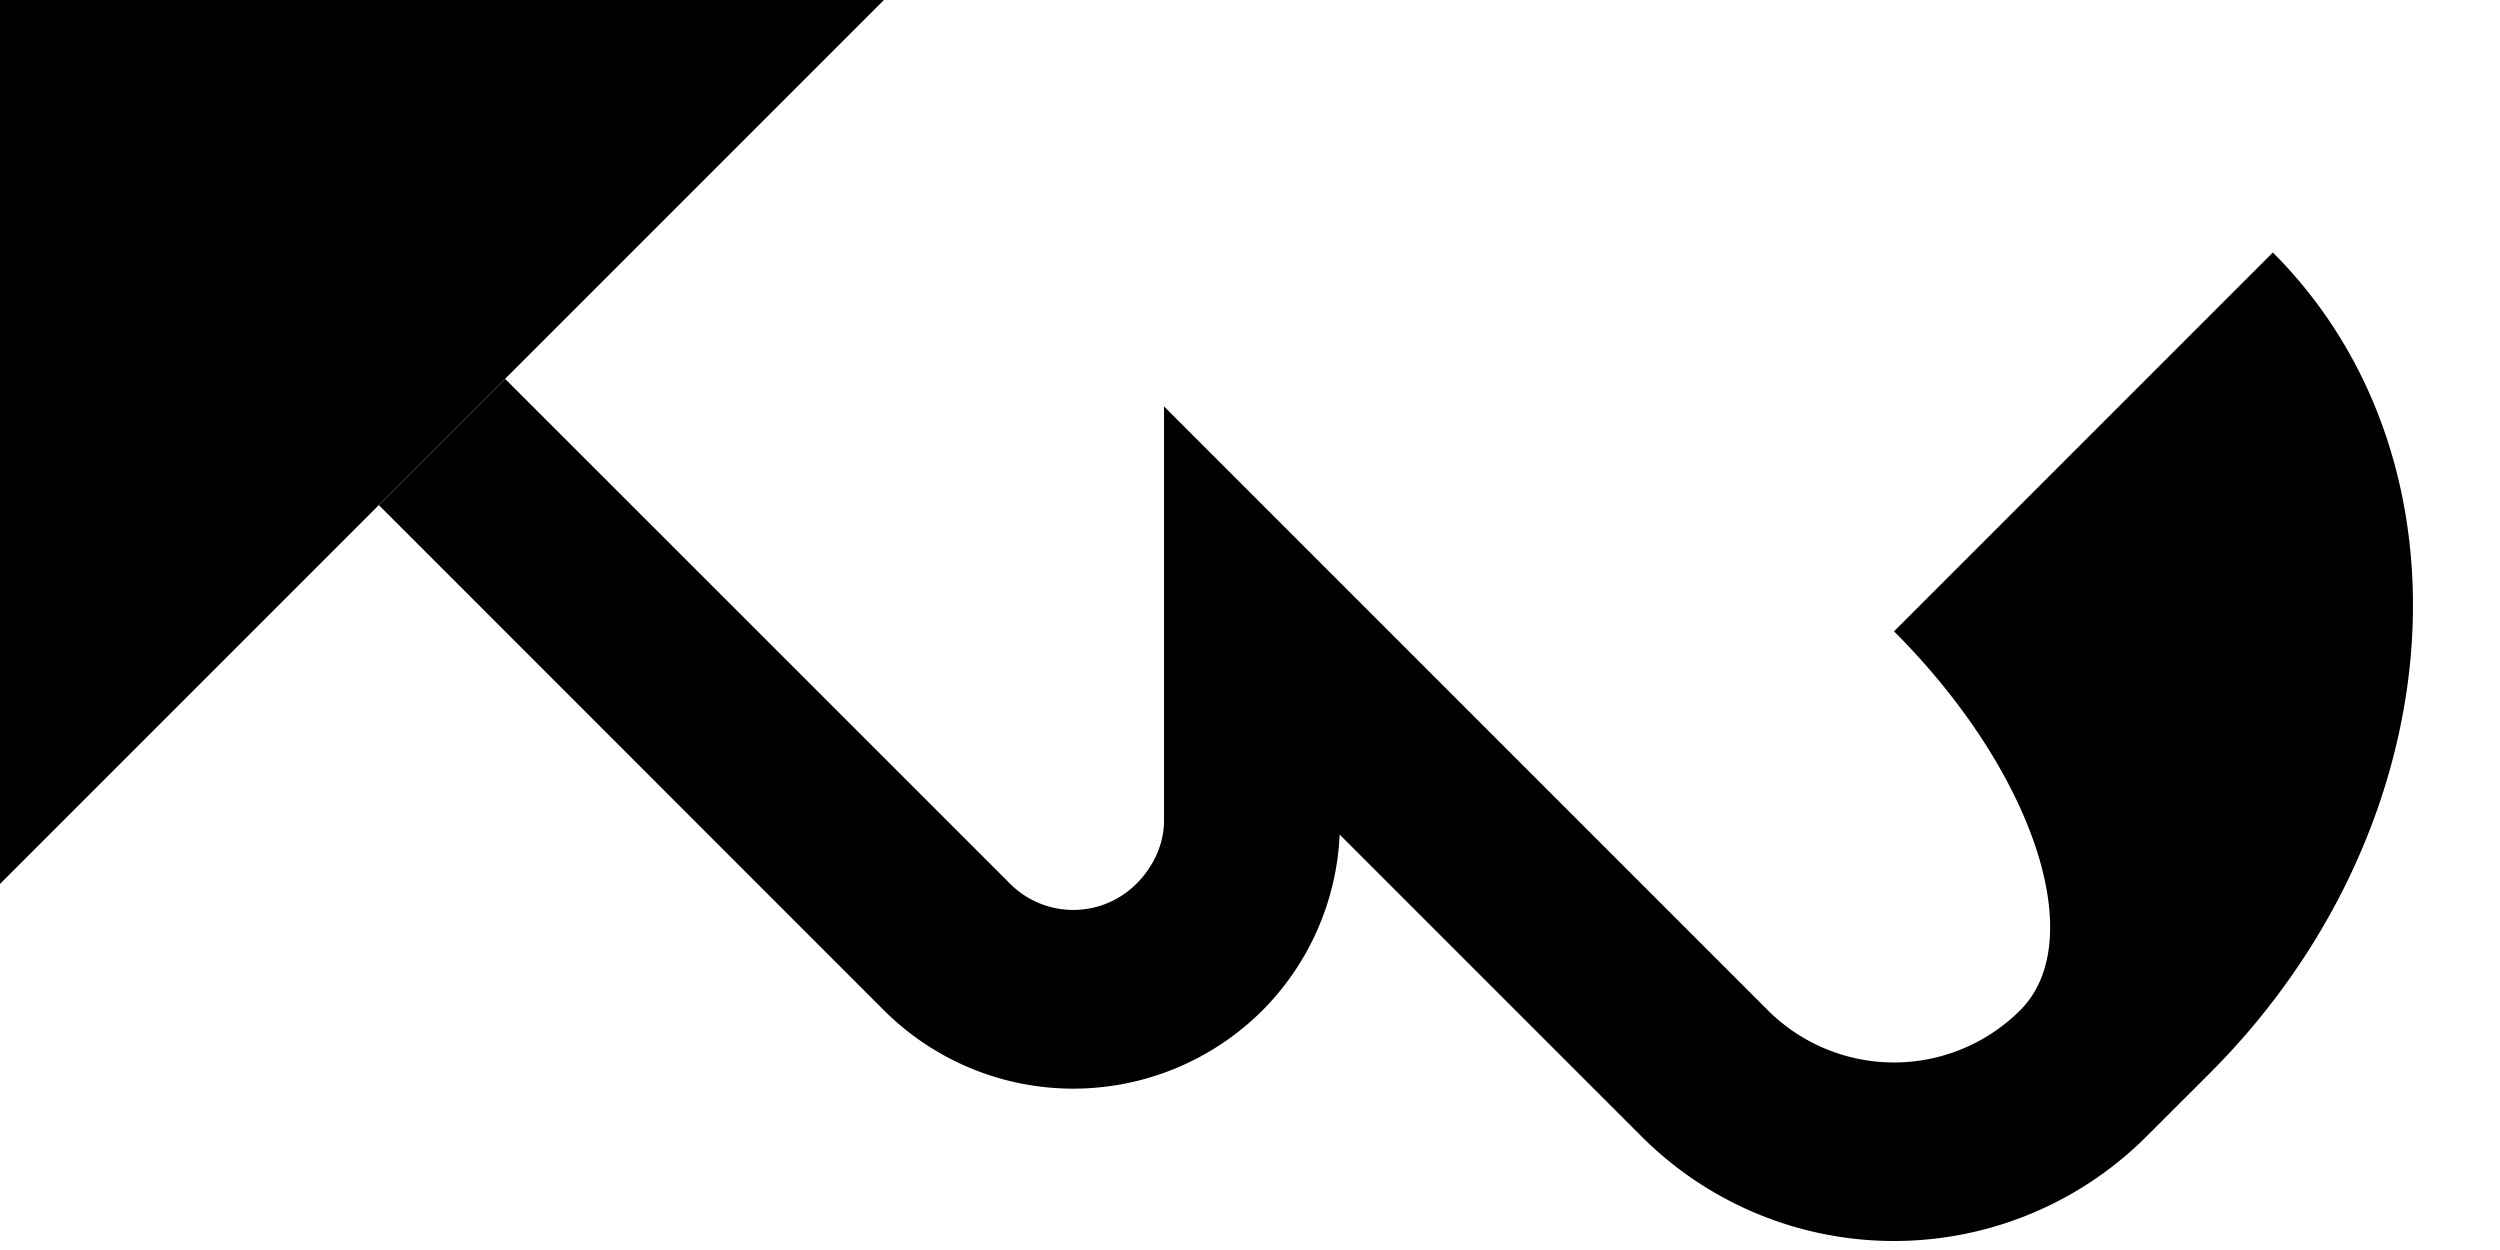 <svg xmlns="http://www.w3.org/2000/svg" version="1.0" width="28" height="14"><path d="M0 9.9V0h9.9L0 9.9z"/><path d="M4.243 5.657l5.656 5.657a3 3 0 0 0 4.243 0 2.98 2.98 0 0 0 .862-1.967l3.38 3.38a4 4 0 0 0 5.658 0l.707-.706c2.733-2.734 3.05-6.85.707-9.193l-4.243 4.243c1.562 1.562 2.195 3.462 1.414 4.243a2 2 0 0 1-2.828 0l-6.762-6.762v4.64c0 .256-.114.512-.31.707a1 1 0 0 1-1.413 0L5.657 4.243 4.243 5.657z"/></svg>